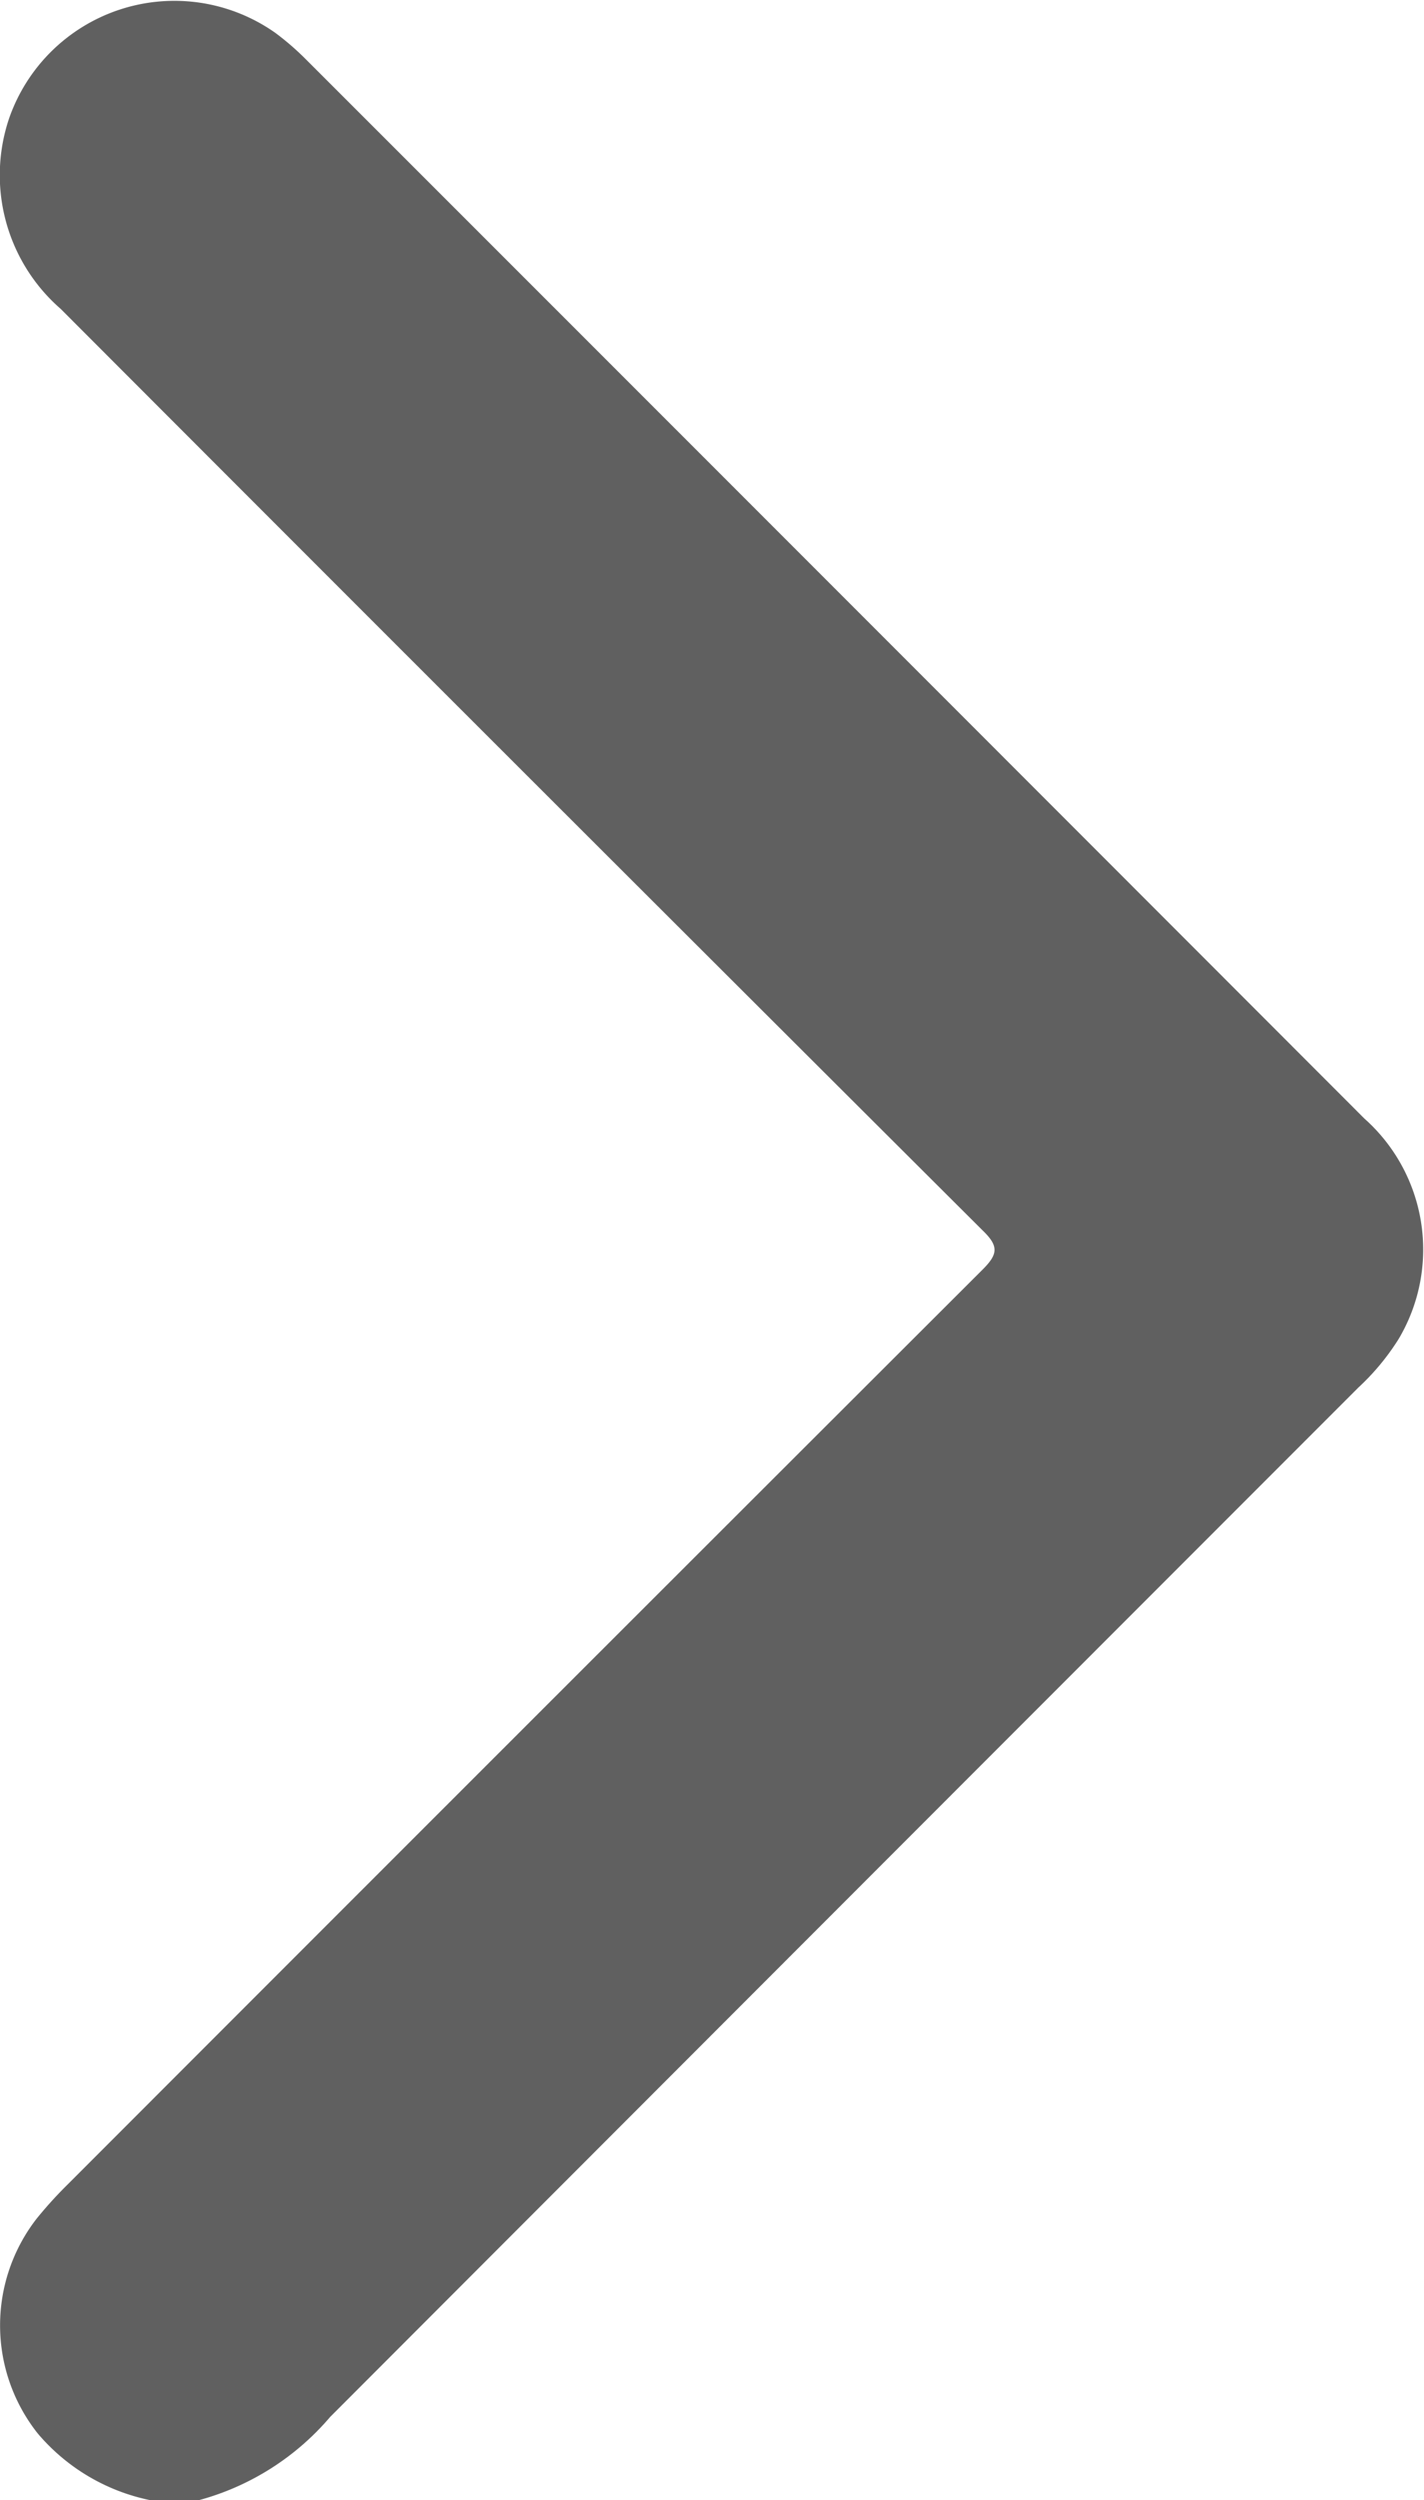 <svg xmlns="http://www.w3.org/2000/svg" width="12.202" height="21.409" viewBox="0 0 12.202 21.409">
  <g id="Group_1527" data-name="Group 1527" transform="translate(-421.05 -526.104) rotate(-90)">
    <path id="Path_3373" data-name="Path 3373" d="M-547.513,422.339a1.712,1.712,0,0,1,.572-.966,1.489,1.489,0,0,1,1.839-.009,3.528,3.528,0,0,1,.294.267q3.919,3.917,7.833,7.839c.132.132.2.14.335,0q3.941-3.955,7.891-7.9a1.518,1.518,0,0,1,1.637-.44,1.5,1.5,0,0,1,.726,2.28,2.334,2.334,0,0,1-.218.253q-4.538,4.541-9.078,9.078a1.5,1.5,0,0,1-1.887.294,2.047,2.047,0,0,1-.417-.346q-4.406-4.406-8.814-8.81a2.249,2.249,0,0,1-.713-1.126Z" transform="translate(0)" fill="#606060"/>
  </g>
</svg>
